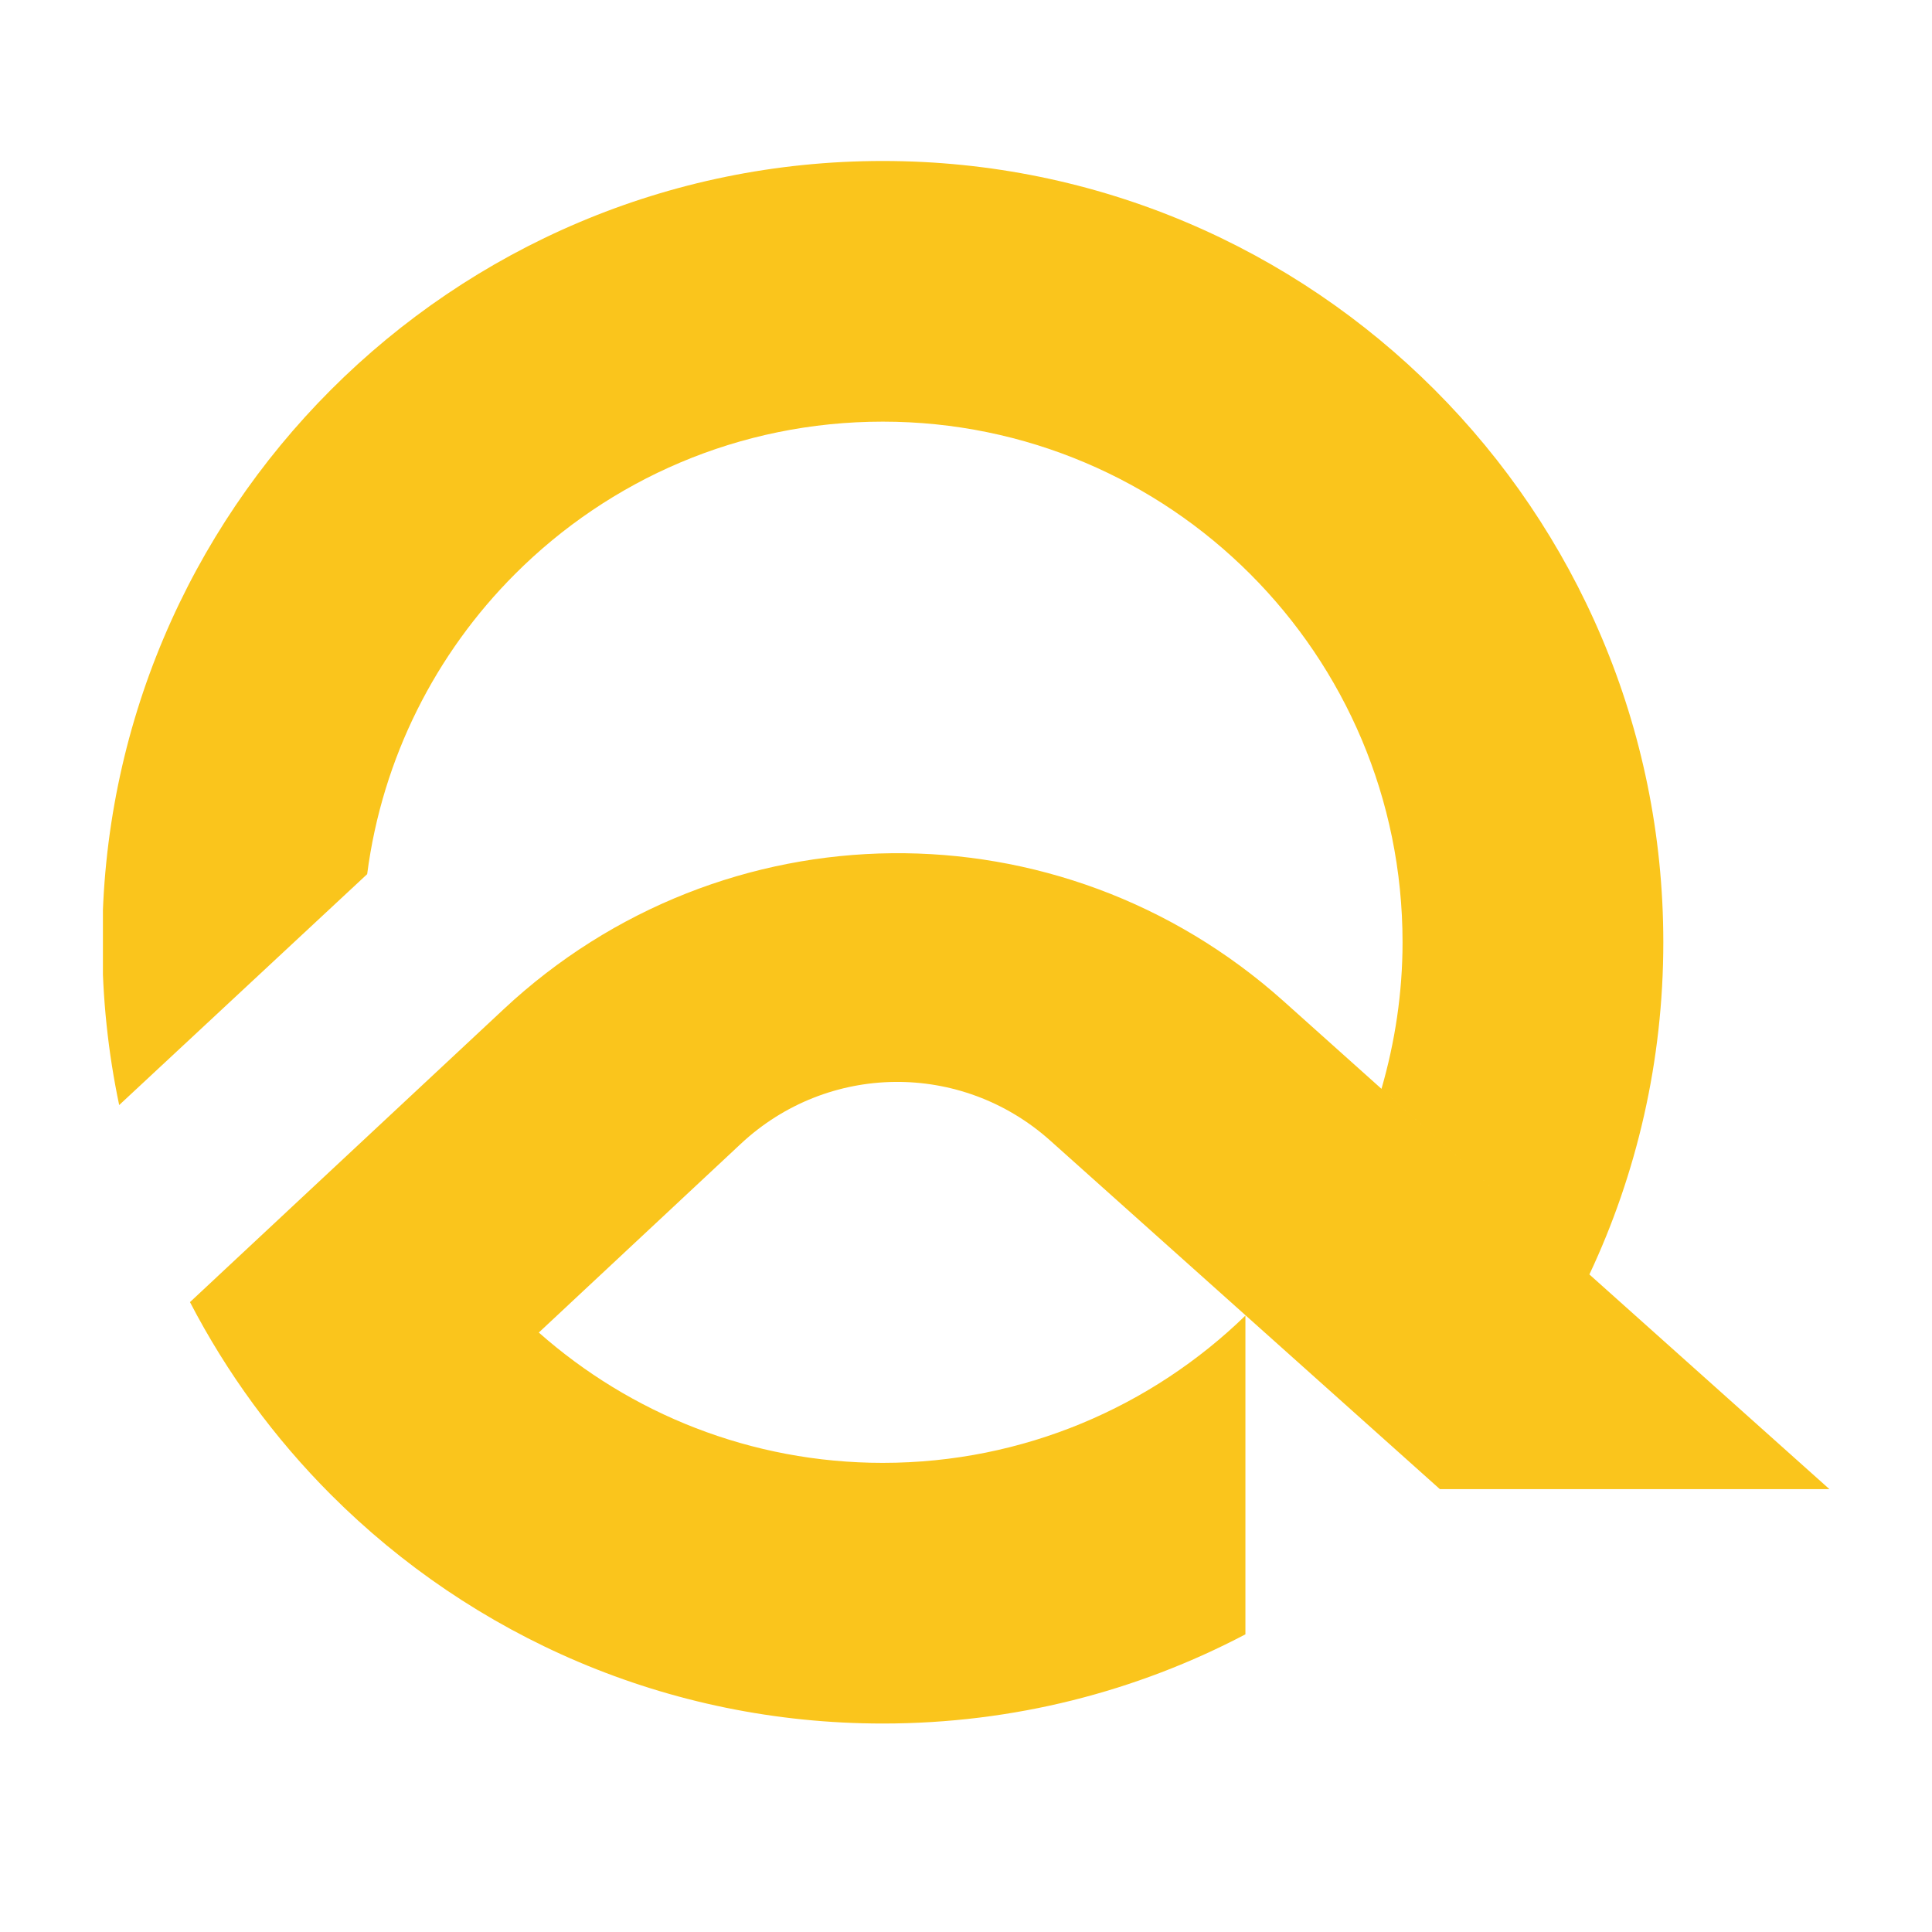 <svg xmlns="http://www.w3.org/2000/svg" xmlns:xlink="http://www.w3.org/1999/xlink" width="500" zoomAndPan="magnify" viewBox="0 0 375 375" height="500" preserveAspectRatio="xMidYMid meet" version="1.0"><defs><clipPath id="1392cf4142"><path d="M 19.977 31.246 L 355.094 31.246 L 355.094 343.996 L 19.977 343.996 Z M 19.977 31.246 " clip-rule="nonzero"/></clipPath></defs><g clip-path="url(#1392cf4142)"><path fill="#fac51c" d="M 52.027 238.582 L 97.742 195.906 C 140.312 156.117 205.668 155.445 249.109 194.297 L 297.441 237.574 L 268.145 211.34 C 270.762 202.281 272.234 192.754 272.234 182.891 C 272.234 154.977 260.973 129.746 242.672 111.43 C 224.438 93.18 199.168 81.84 171.348 81.84 C 143.461 81.84 118.258 93.109 99.957 111.43 C 84.605 126.793 74.215 147.059 71.266 169.672 L 23.133 214.492 C 20.988 204.293 19.848 193.691 19.848 182.891 C 19.848 141.02 36.809 103.109 64.227 75.664 C 91.645 48.223 129.52 31.246 171.348 31.246 C 213.176 31.246 251.051 48.223 278.469 75.664 C 305.887 103.109 322.848 141.02 322.848 182.891 C 322.848 205.973 317.684 227.848 308.5 247.371 L 355.09 289.039 L 279.477 289.039 L 255.477 267.57 L 203.793 221.336 C 186.566 205.973 160.688 206.242 143.797 222.008 L 104.582 258.645 C 122.344 274.348 145.742 283.941 171.348 283.941 C 198.699 283.941 223.566 273.004 241.734 255.355 L 241.734 317.223 C 220.684 328.293 196.754 334.535 171.348 334.535 C 129.52 334.535 91.645 317.559 64.227 290.113 C 53.301 279.176 44.047 266.562 36.875 252.738 Z M 340.945 343.996 Z M 340.945 343.996 " fill-opacity="1" fill-rule="nonzero"/></g></svg>